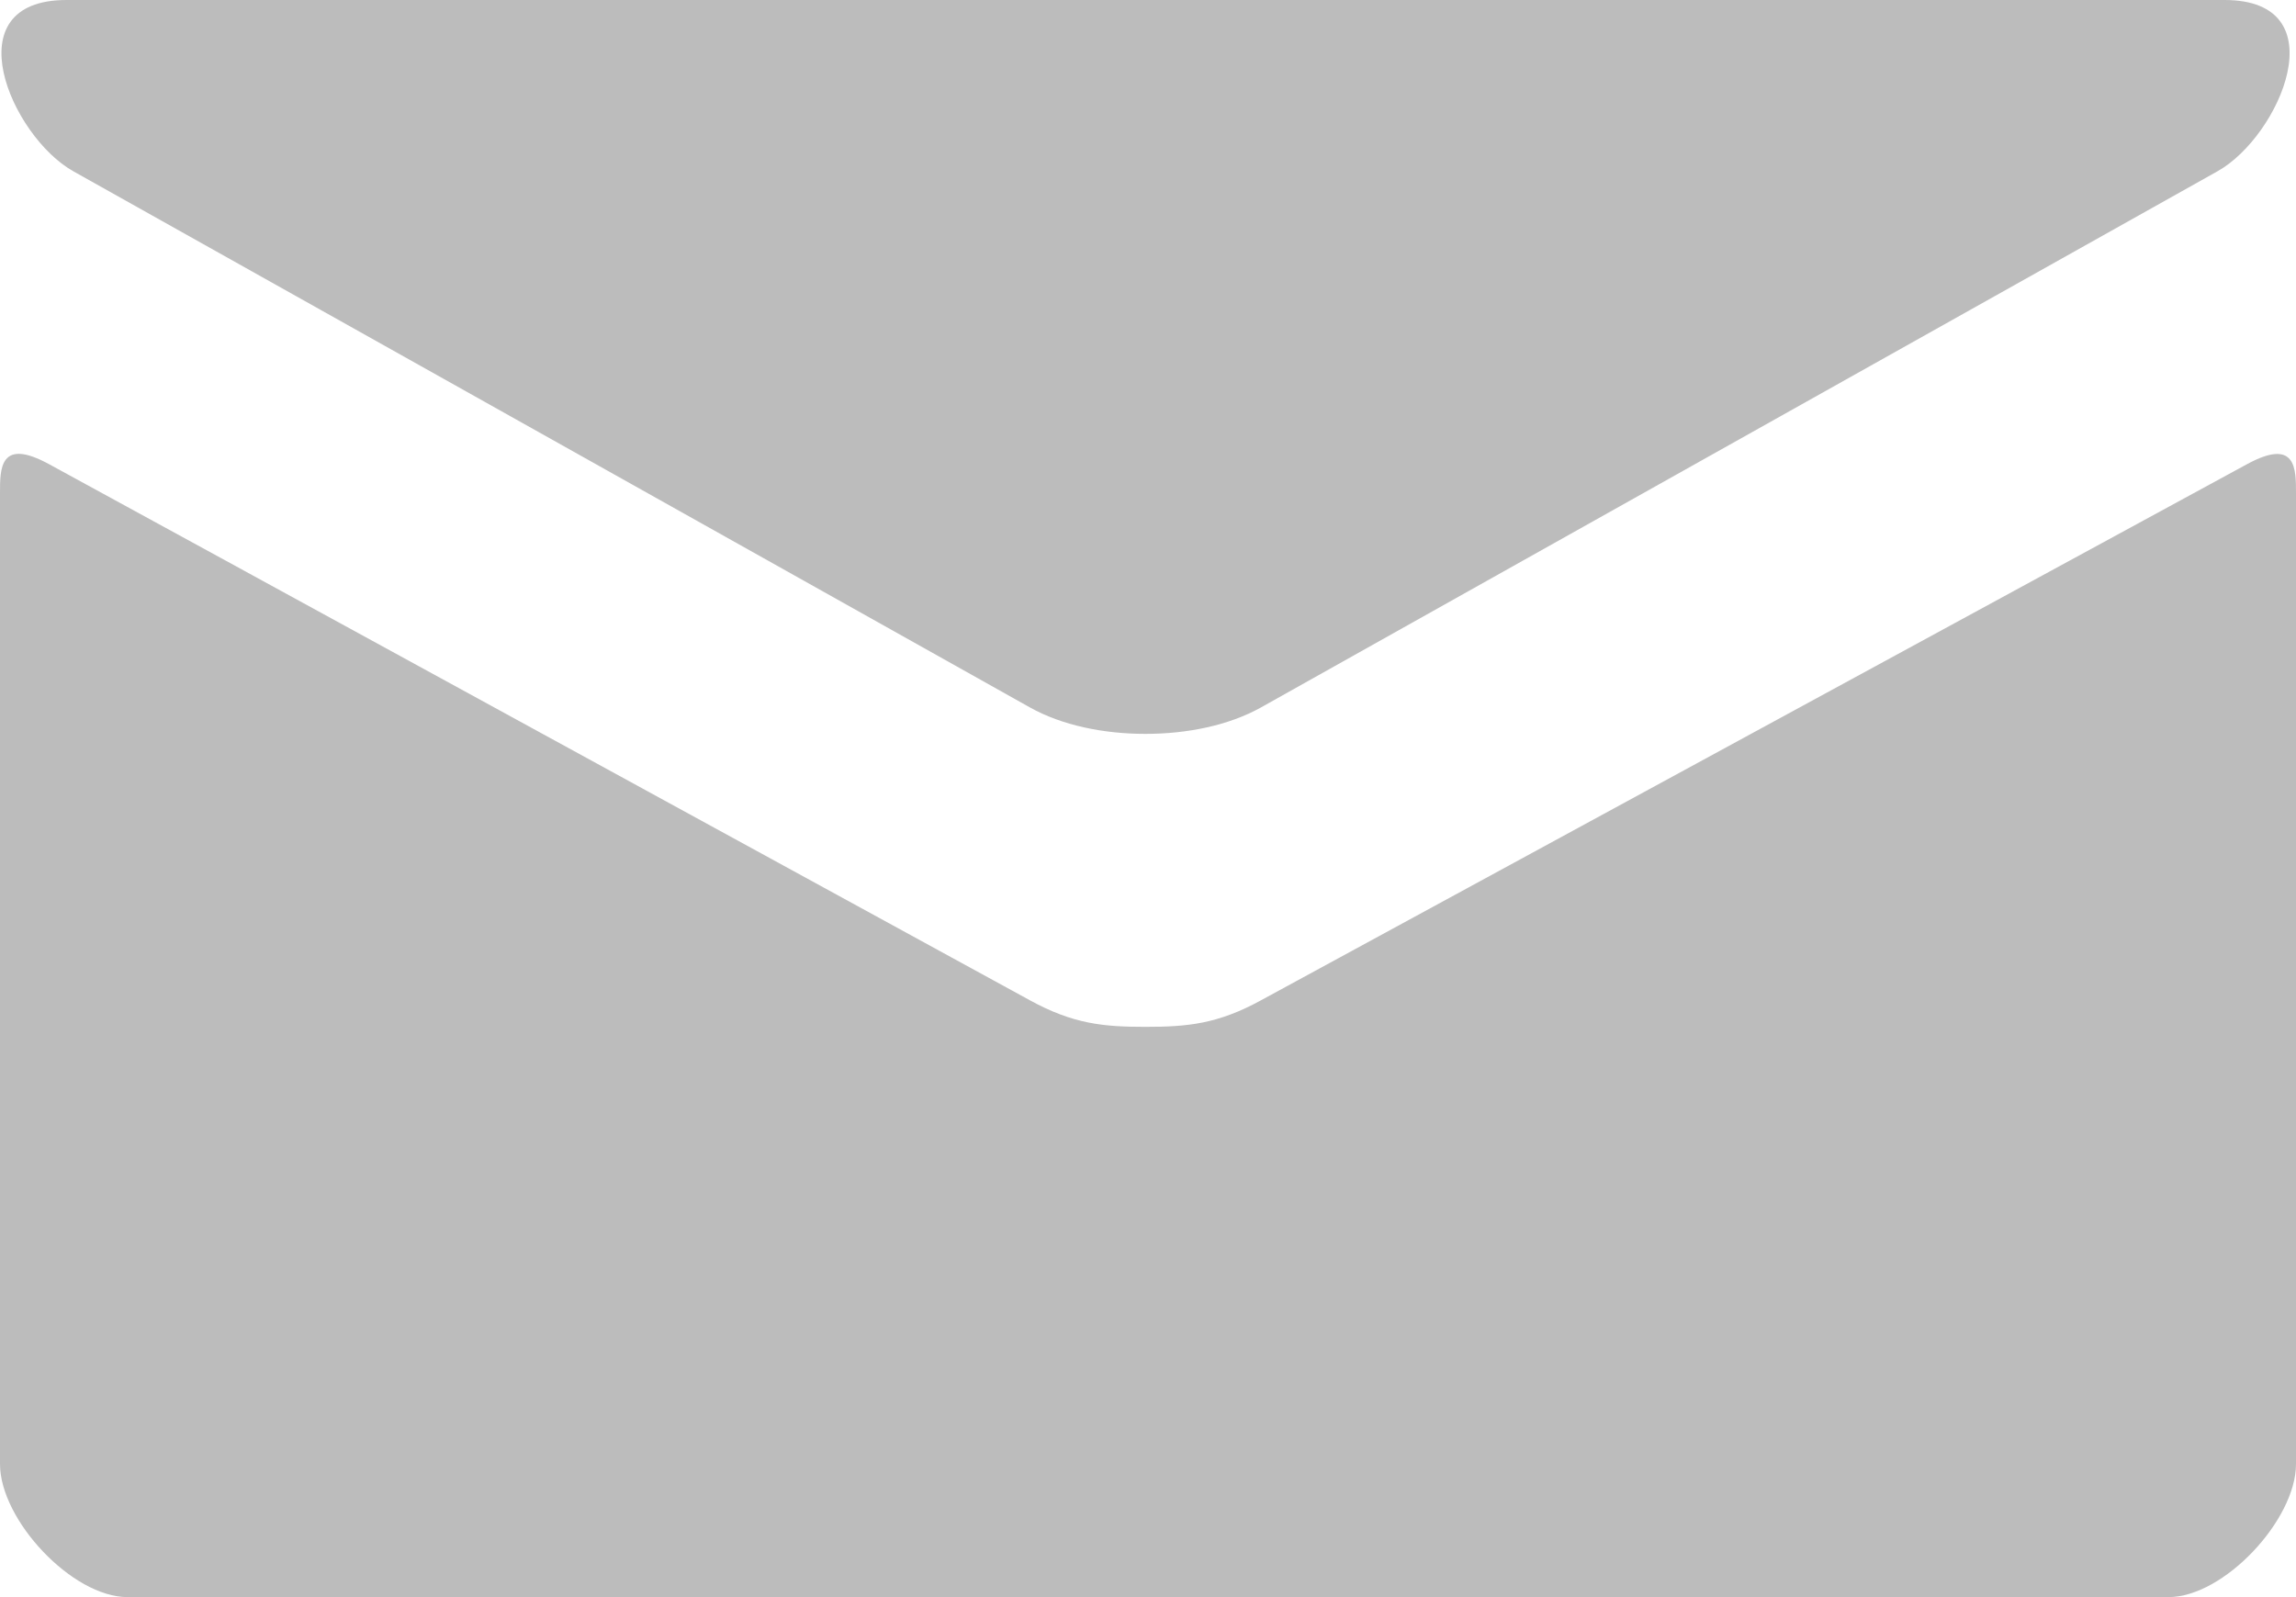<svg width="23" height="16" viewBox="0 0 23 16" fill="none" xmlns="http://www.w3.org/2000/svg">
<path d="M0.733 1.715L10.317 7.087C10.639 7.267 11.055 7.352 11.474 7.352C11.894 7.352 12.31 7.267 12.632 7.087L22.215 1.715C22.84 1.364 23.431 0 22.284 0H0.666C-0.48 0 0.11 1.364 0.733 1.715ZM22.506 4.652L12.632 10.021C12.198 10.259 11.894 10.287 11.474 10.287C11.055 10.287 10.751 10.259 10.317 10.021C9.882 9.784 1.202 5.036 0.493 4.651C-0.005 4.379 2.06496e-06 4.697 2.06496e-06 4.943V14.667C2.06496e-06 15.227 0.723 16 1.278 16H21.722C22.277 16 23 15.227 23 14.667V4.944C23 4.699 23.005 4.38 22.506 4.652Z" fill="#BCBCBC"/>
</svg>
